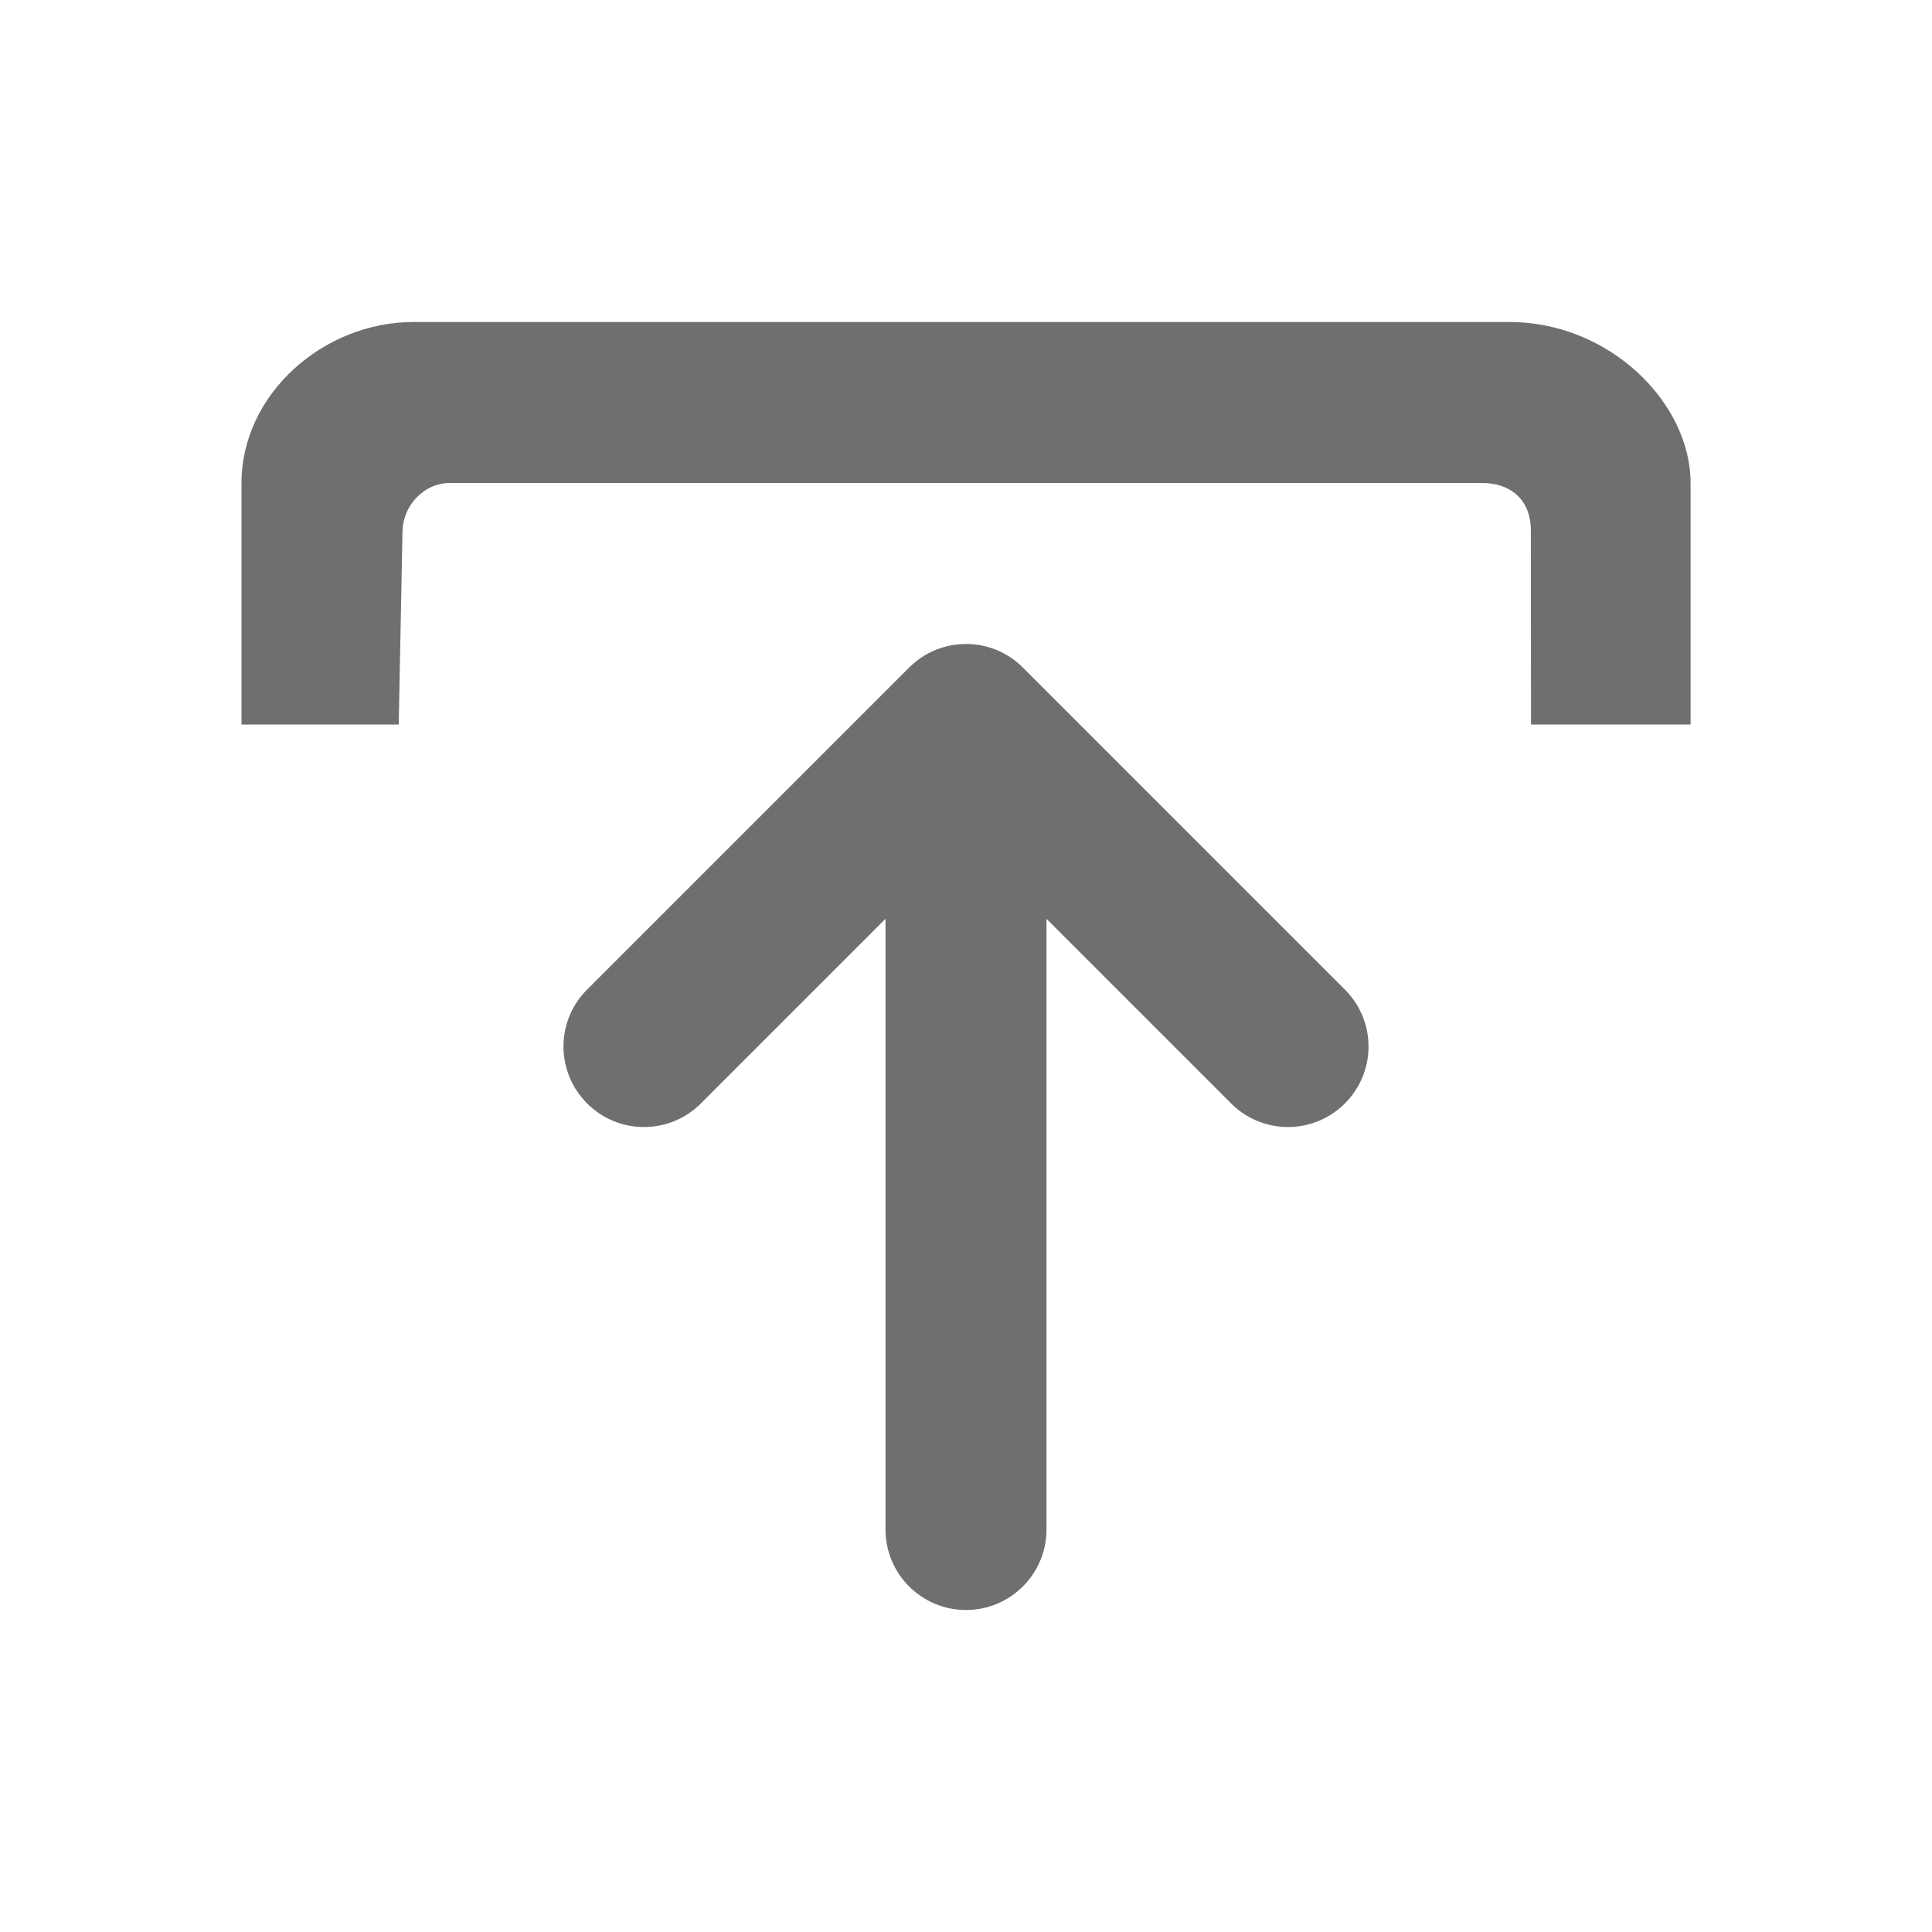 <?xml version="1.0" encoding="UTF-8"?><svg width="576" height="576" version="1.1" viewBox="0 0 576 576" xmlns="http://www.w3.org/2000/svg" xmlns:xlink="http://www.w3.org/1999/xlink"><!--Generated by IJSVG (https://github.com/curthard89/IJSVG)--><g transform="scale(24)"><g fill="none"><g fill="none"><g transform="translate(3, 4)"><g fill="#6F6F6F"><path d="M10,7.414v7.586c0,0.552 -0.448,1 -1,1c-0.552,0 -1,-0.448 -1,-1v-7.586l-2.293,2.293c-0.391,0.391 -1.024,0.391 -1.414,0c-0.391,-0.391 -0.391,-1.024 0,-1.414l4,-4c0.391,-0.391 1.024,-0.391 1.414,0l4,4c0.391,0.391 0.391,1.024 0,1.414c-0.391,0.391 -1.024,0.391 -1.414,0l-2.293,-2.293Zm-8,-4.814l-0.047,2.4h-1.953v-3c0,-1.1 1.012,-2 2.138,-2h13.613c1.238,0 2.25,1 2.25,2v3h-1.982l-0.002,-2.406c0,-0.4 -0.266,-0.594 -0.603,-0.594h-12.825c-0.338,4.44089e-16 -0.588,0.3 -0.588,0.6Z" transform="translate(0, 0)"></path></g></g><use xlink:href="#path-1"></use></g><use xlink:href="#path-1"></use></g></g><defs><path id="path-1" d="M0,0h24v24h-24Z"></path></defs></svg>